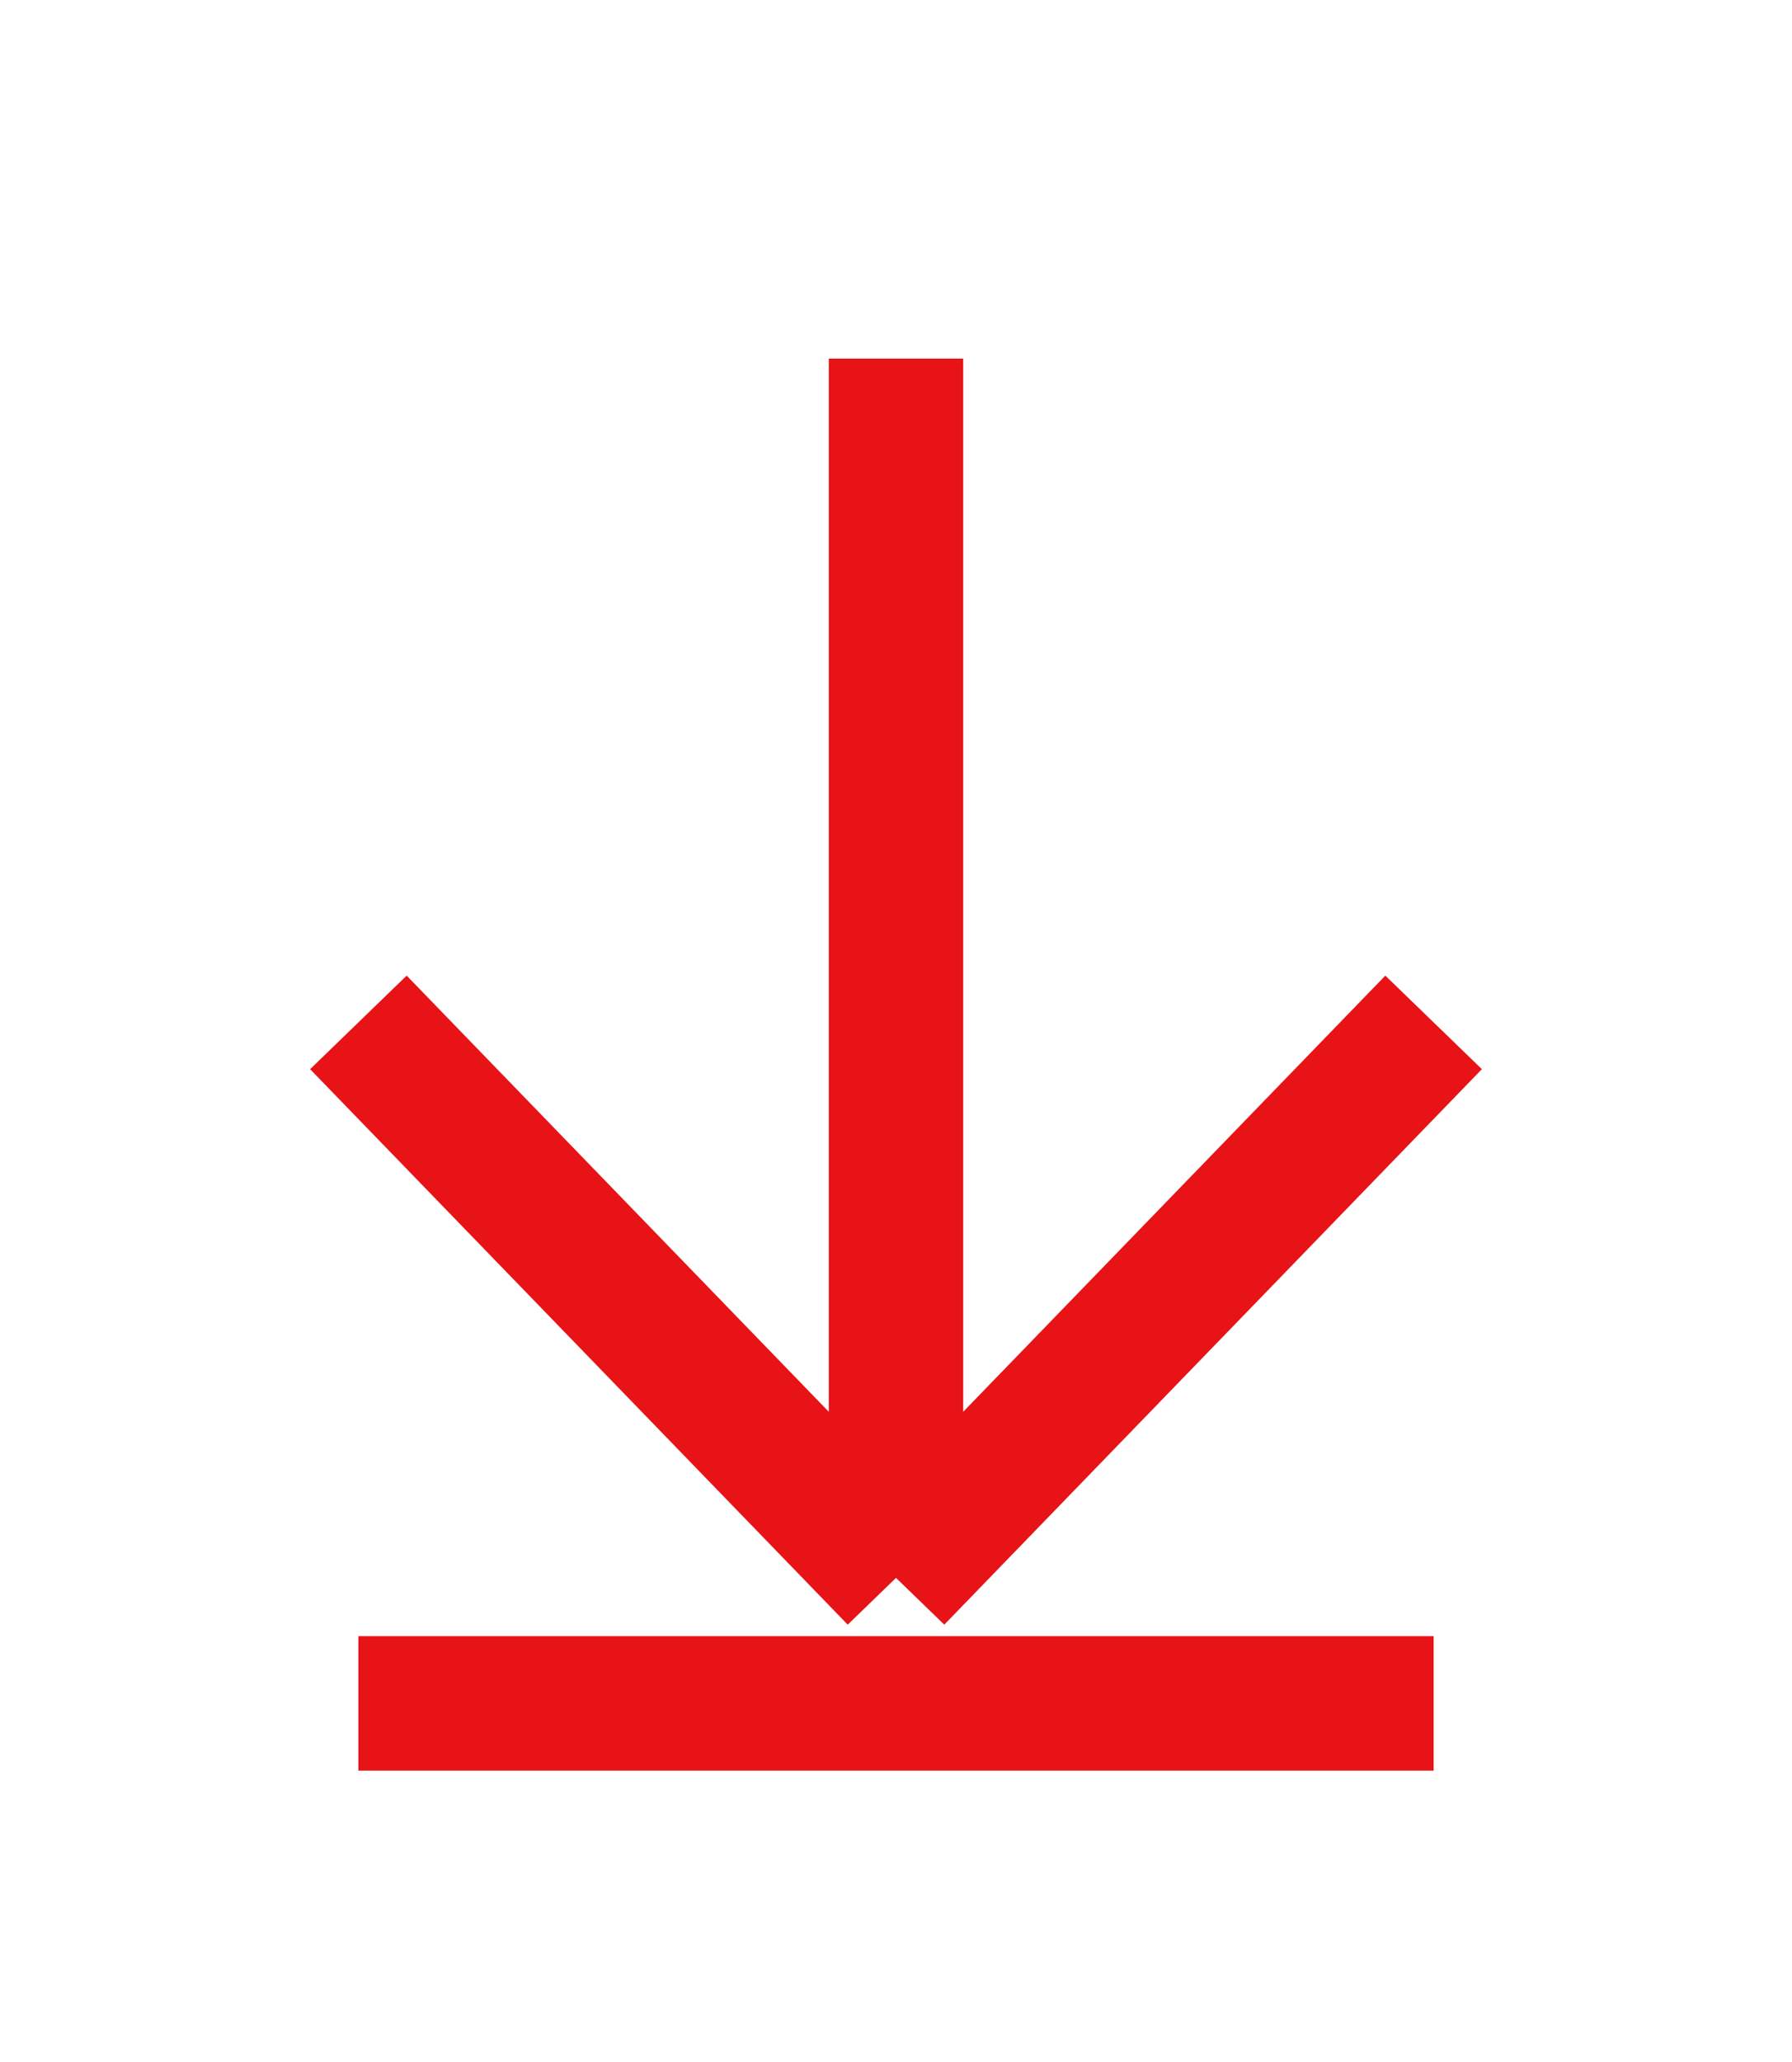 <svg width="20" height="23" viewBox="0 0 20 23" fill="none" xmlns="http://www.w3.org/2000/svg">
<path d="M16 11.404L10 17.6M10 17.6L4 11.404M10 17.6L10 4M4 19L16 19" stroke="#E71316" stroke-width="1.5"/>
</svg>

